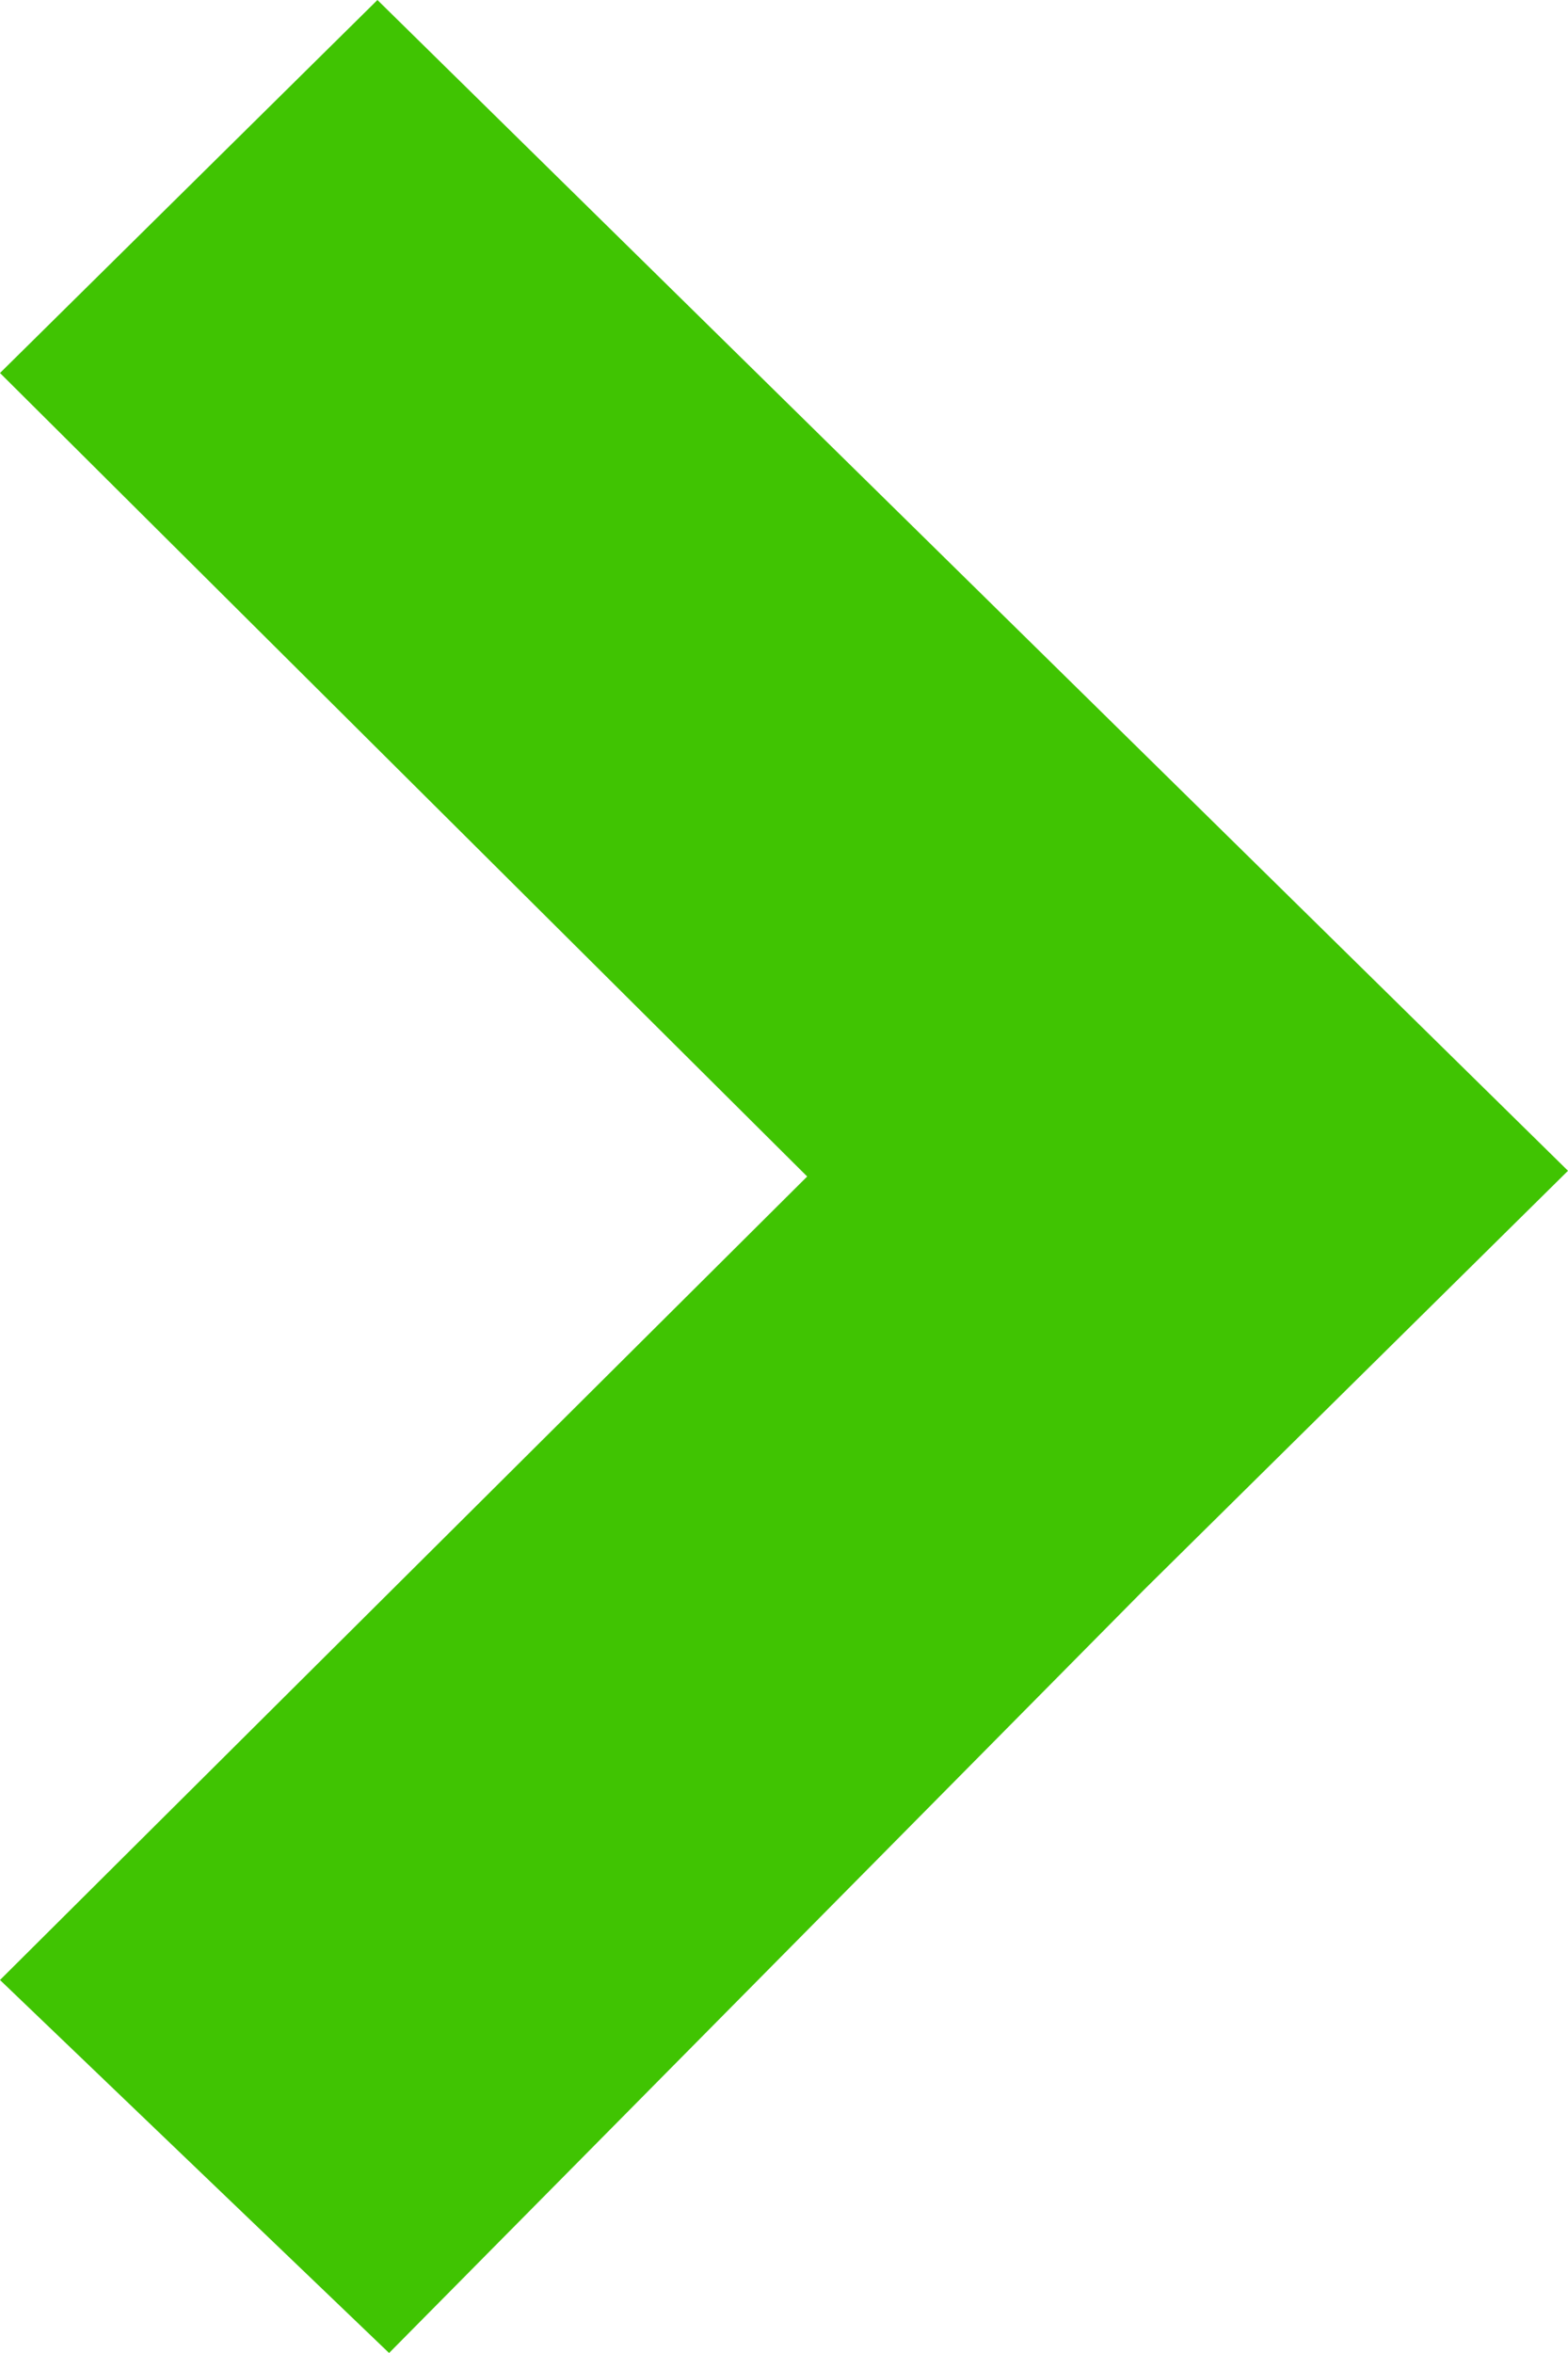 <svg width="14" height="21" viewBox="0 0 14 21" fill="none" xmlns="http://www.w3.org/2000/svg">
<path fill-rule="evenodd" clip-rule="evenodd" d="M3.474 21L1.24473e-06 17.671L7.207 10.5L2.4985e-06 3.329L3.37 -9.29272e-07L14 10.449L10.215 14.188L3.474 21Z" fill="#40C402"/>
</svg>
